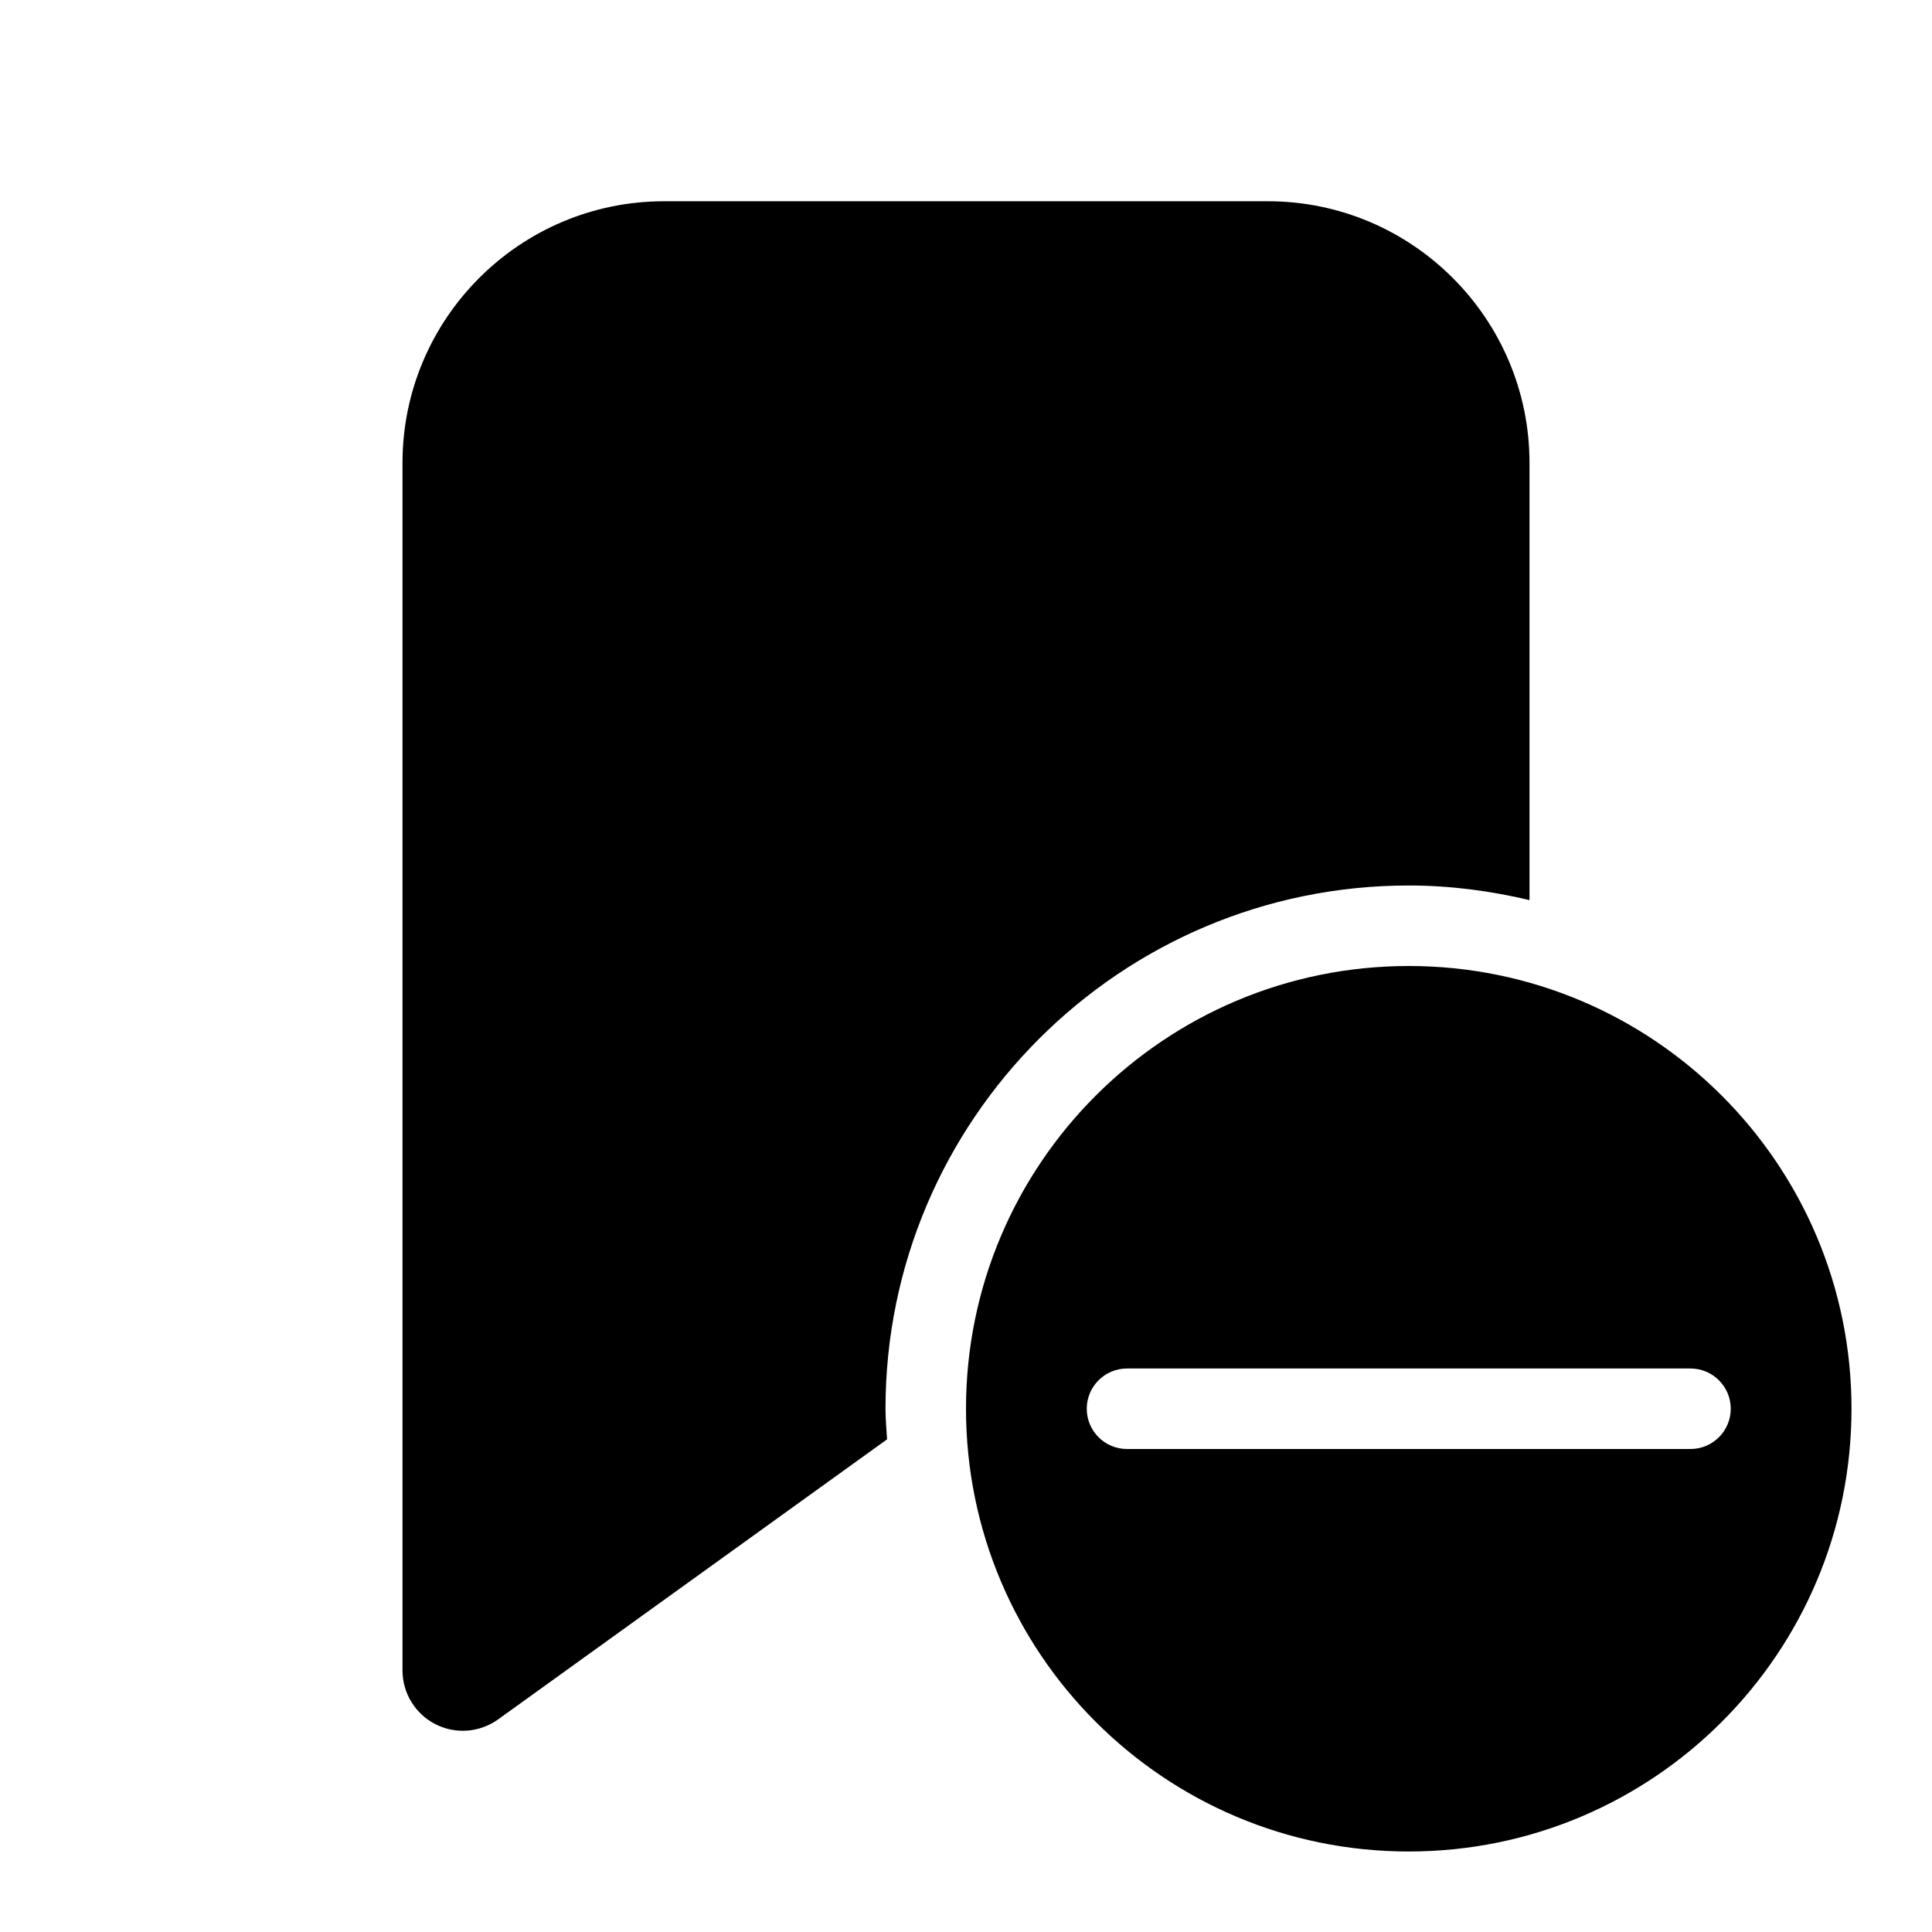 <svg xmlns="http://www.w3.org/2000/svg" viewBox="0 0 48 48">
  <path d="M16.5 5C12.916 5 10 7.916 10 11.5L10 41.5C10 42.063 10.315 42.58 10.816 42.836C11.317 43.093 11.919 43.046 12.377 42.717L22.039 35.76C22.024 35.507 22 35.257 22 35C22 27.832 27.832 22 35 22C36.034 22 37.035 22.134 38 22.363L38 11.5C38 7.916 35.084 5 31.5 5L16.5 5zM35 24C28.925 24 24 28.925 24 35C24 41.075 28.925 46 35 46C41.075 46 46 41.075 46 35C46 28.925 41.075 24 35 24zM28 34L42 34C42.552 34 43 34.448 43 35C43 35.552 42.552 36 42 36L28 36C27.448 36 27 35.552 27 35C27 34.448 27.448 34 28 34z"/>
</svg>
